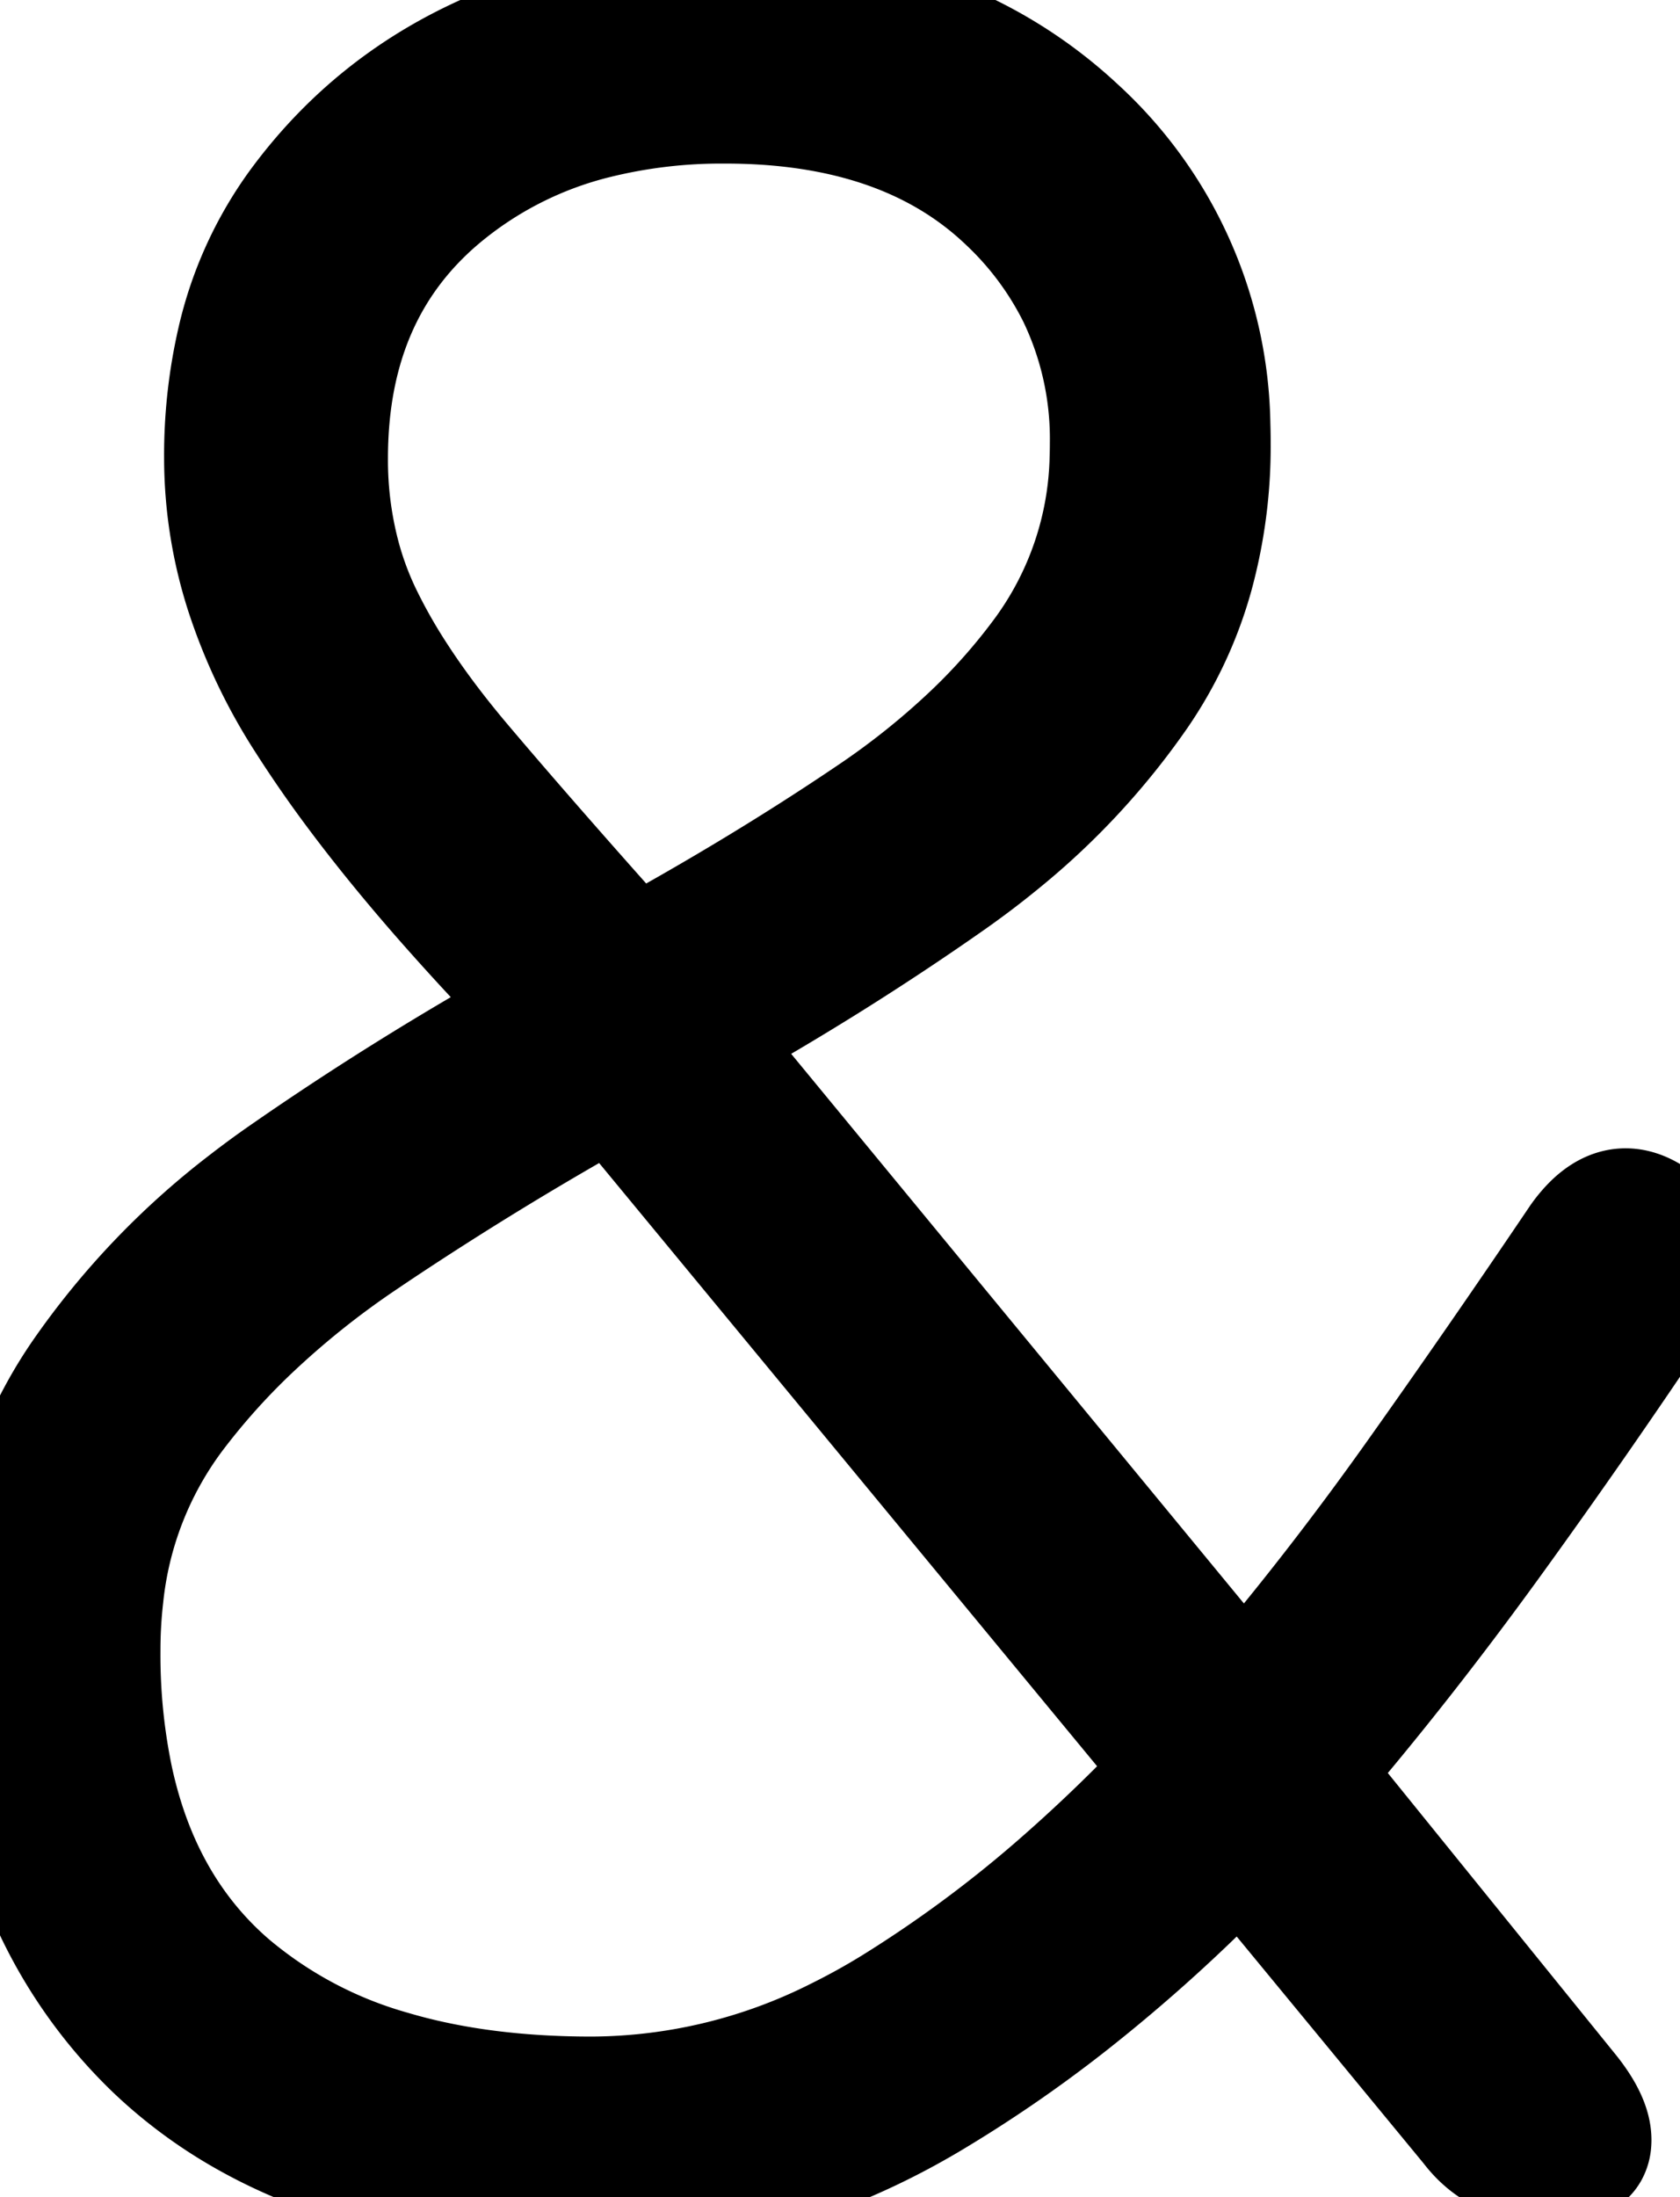 <svg xmlns="http://www.w3.org/2000/svg" viewBox="0 0 55.384 72.401" height="72.401" width="55.384"><g style="stroke:#000;stroke-width:1mm;fill:#000" fill="#000" stroke-width="1mm" stroke="#000" font-size="9pt" fill-rule="evenodd" stroke-linecap="round" id="svgGroup"><path d="M 23.2 34.201 L 41 55.801 Q 43.9 52.401 46.6 48.601 Q 49.3 44.801 52 40.801 A 3.931 3.931 0 0 1 52.395 40.32 Q 53.428 39.263 54.6 40.101 A 2.379 2.379 0 0 1 55.012 40.467 Q 55.702 41.256 55.114 42.352 A 3.717 3.717 0 0 1 54.9 42.701 Q 52.1 46.901 49.2 50.901 Q 46.3 54.901 43.3 58.401 L 51.8 68.901 A 5.472 5.472 0 0 1 52.147 69.382 Q 52.553 70.021 52.553 70.517 A 1.17 1.17 0 0 1 52.55 70.601 A 0.783 0.783 0 0 1 52.455 70.939 Q 52.277 71.25 51.775 71.293 A 2.001 2.001 0 0 1 51.6 71.301 L 50.8 71.301 A 3.013 3.013 0 0 1 49.545 71.046 Q 48.927 70.766 48.462 70.18 A 3.676 3.676 0 0 1 48.4 70.101 L 40.9 61.001 A 53.581 53.581 0 0 1 35.261 66.121 A 43.61 43.61 0 0 1 30.7 69.251 Q 25.4 72.401 19.5 72.401 A 29.479 29.479 0 0 1 13.831 71.89 Q 10.554 71.247 8.01 69.795 A 15.253 15.253 0 0 1 5.05 67.601 A 15.817 15.817 0 0 1 0.446 59.071 A 23.296 23.296 0 0 1 0 54.401 A 18.063 18.063 0 0 1 0.567 49.78 A 14.348 14.348 0 0 1 2.6 45.301 A 25.419 25.419 0 0 1 8.056 39.565 A 29.534 29.534 0 0 1 9.3 38.651 Q 13.4 35.801 17.9 33.301 A 87.172 87.172 0 0 1 14.486 29.627 Q 12.936 27.853 11.71 26.216 A 39.328 39.328 0 0 1 10 23.751 A 18.099 18.099 0 0 1 8.018 19.598 A 14.591 14.591 0 0 1 7.3 15.101 A 16.84 16.84 0 0 1 7.721 11.243 A 12.275 12.275 0 0 1 9.75 6.751 Q 12.2 3.401 16 1.701 Q 19.8 0.001 23.9 0.001 A 20.323 20.323 0 0 1 29.082 0.628 A 14.865 14.865 0 0 1 35.55 4.151 A 13.597 13.597 0 0 1 39.991 14.015 A 17.422 17.422 0 0 1 40 14.601 A 16.124 16.124 0 0 1 39.437 18.946 A 13.217 13.217 0 0 1 37.6 22.901 A 23.664 23.664 0 0 1 33.076 27.791 A 28.21 28.21 0 0 1 31.35 29.101 Q 27.5 31.801 23.2 34.201 Z M 38.7 58.301 L 20.2 35.901 A 113.288 113.288 0 0 0 12.533 40.576 A 103.909 103.909 0 0 0 12.05 40.901 A 28.507 28.507 0 0 0 8.273 43.924 A 22.752 22.752 0 0 0 5.8 46.701 A 11.961 11.961 0 0 0 3.499 52.626 A 15.515 15.515 0 0 0 3.4 54.401 A 19.964 19.964 0 0 0 3.816 58.607 Q 4.386 61.253 5.742 63.226 A 11.004 11.004 0 0 0 7.65 65.351 A 14.121 14.121 0 0 0 12.924 68.144 Q 15.819 69.001 19.5 69.001 A 18.084 18.084 0 0 0 27.59 67.053 A 22.355 22.355 0 0 0 29.4 66.051 A 41.59 41.59 0 0 0 35.139 61.768 A 52.769 52.769 0 0 0 38.7 58.301 Z M 20.9 31.501 Q 25.1 29.201 28.65 26.801 A 25.481 25.481 0 0 0 32.005 24.117 A 19.982 19.982 0 0 0 34.35 21.451 A 11.22 11.22 0 0 0 36.492 15.084 A 13.835 13.835 0 0 0 36.5 14.601 A 10.815 10.815 0 0 0 35.441 9.788 A 10.85 10.85 0 0 0 33.15 6.701 Q 29.965 3.658 24.473 3.508 A 21.077 21.077 0 0 0 23.9 3.501 A 17.164 17.164 0 0 0 19.684 3.993 A 12.57 12.57 0 0 0 14.55 6.601 Q 10.9 9.701 10.9 15.101 A 12.356 12.356 0 0 0 11.33 18.405 A 10.854 10.854 0 0 0 12 20.201 A 18.276 18.276 0 0 0 13.174 22.271 Q 13.84 23.295 14.701 24.373 A 33.866 33.866 0 0 0 15.3 25.101 Q 17.5 27.701 20.9 31.501 Z"></path></g></svg>